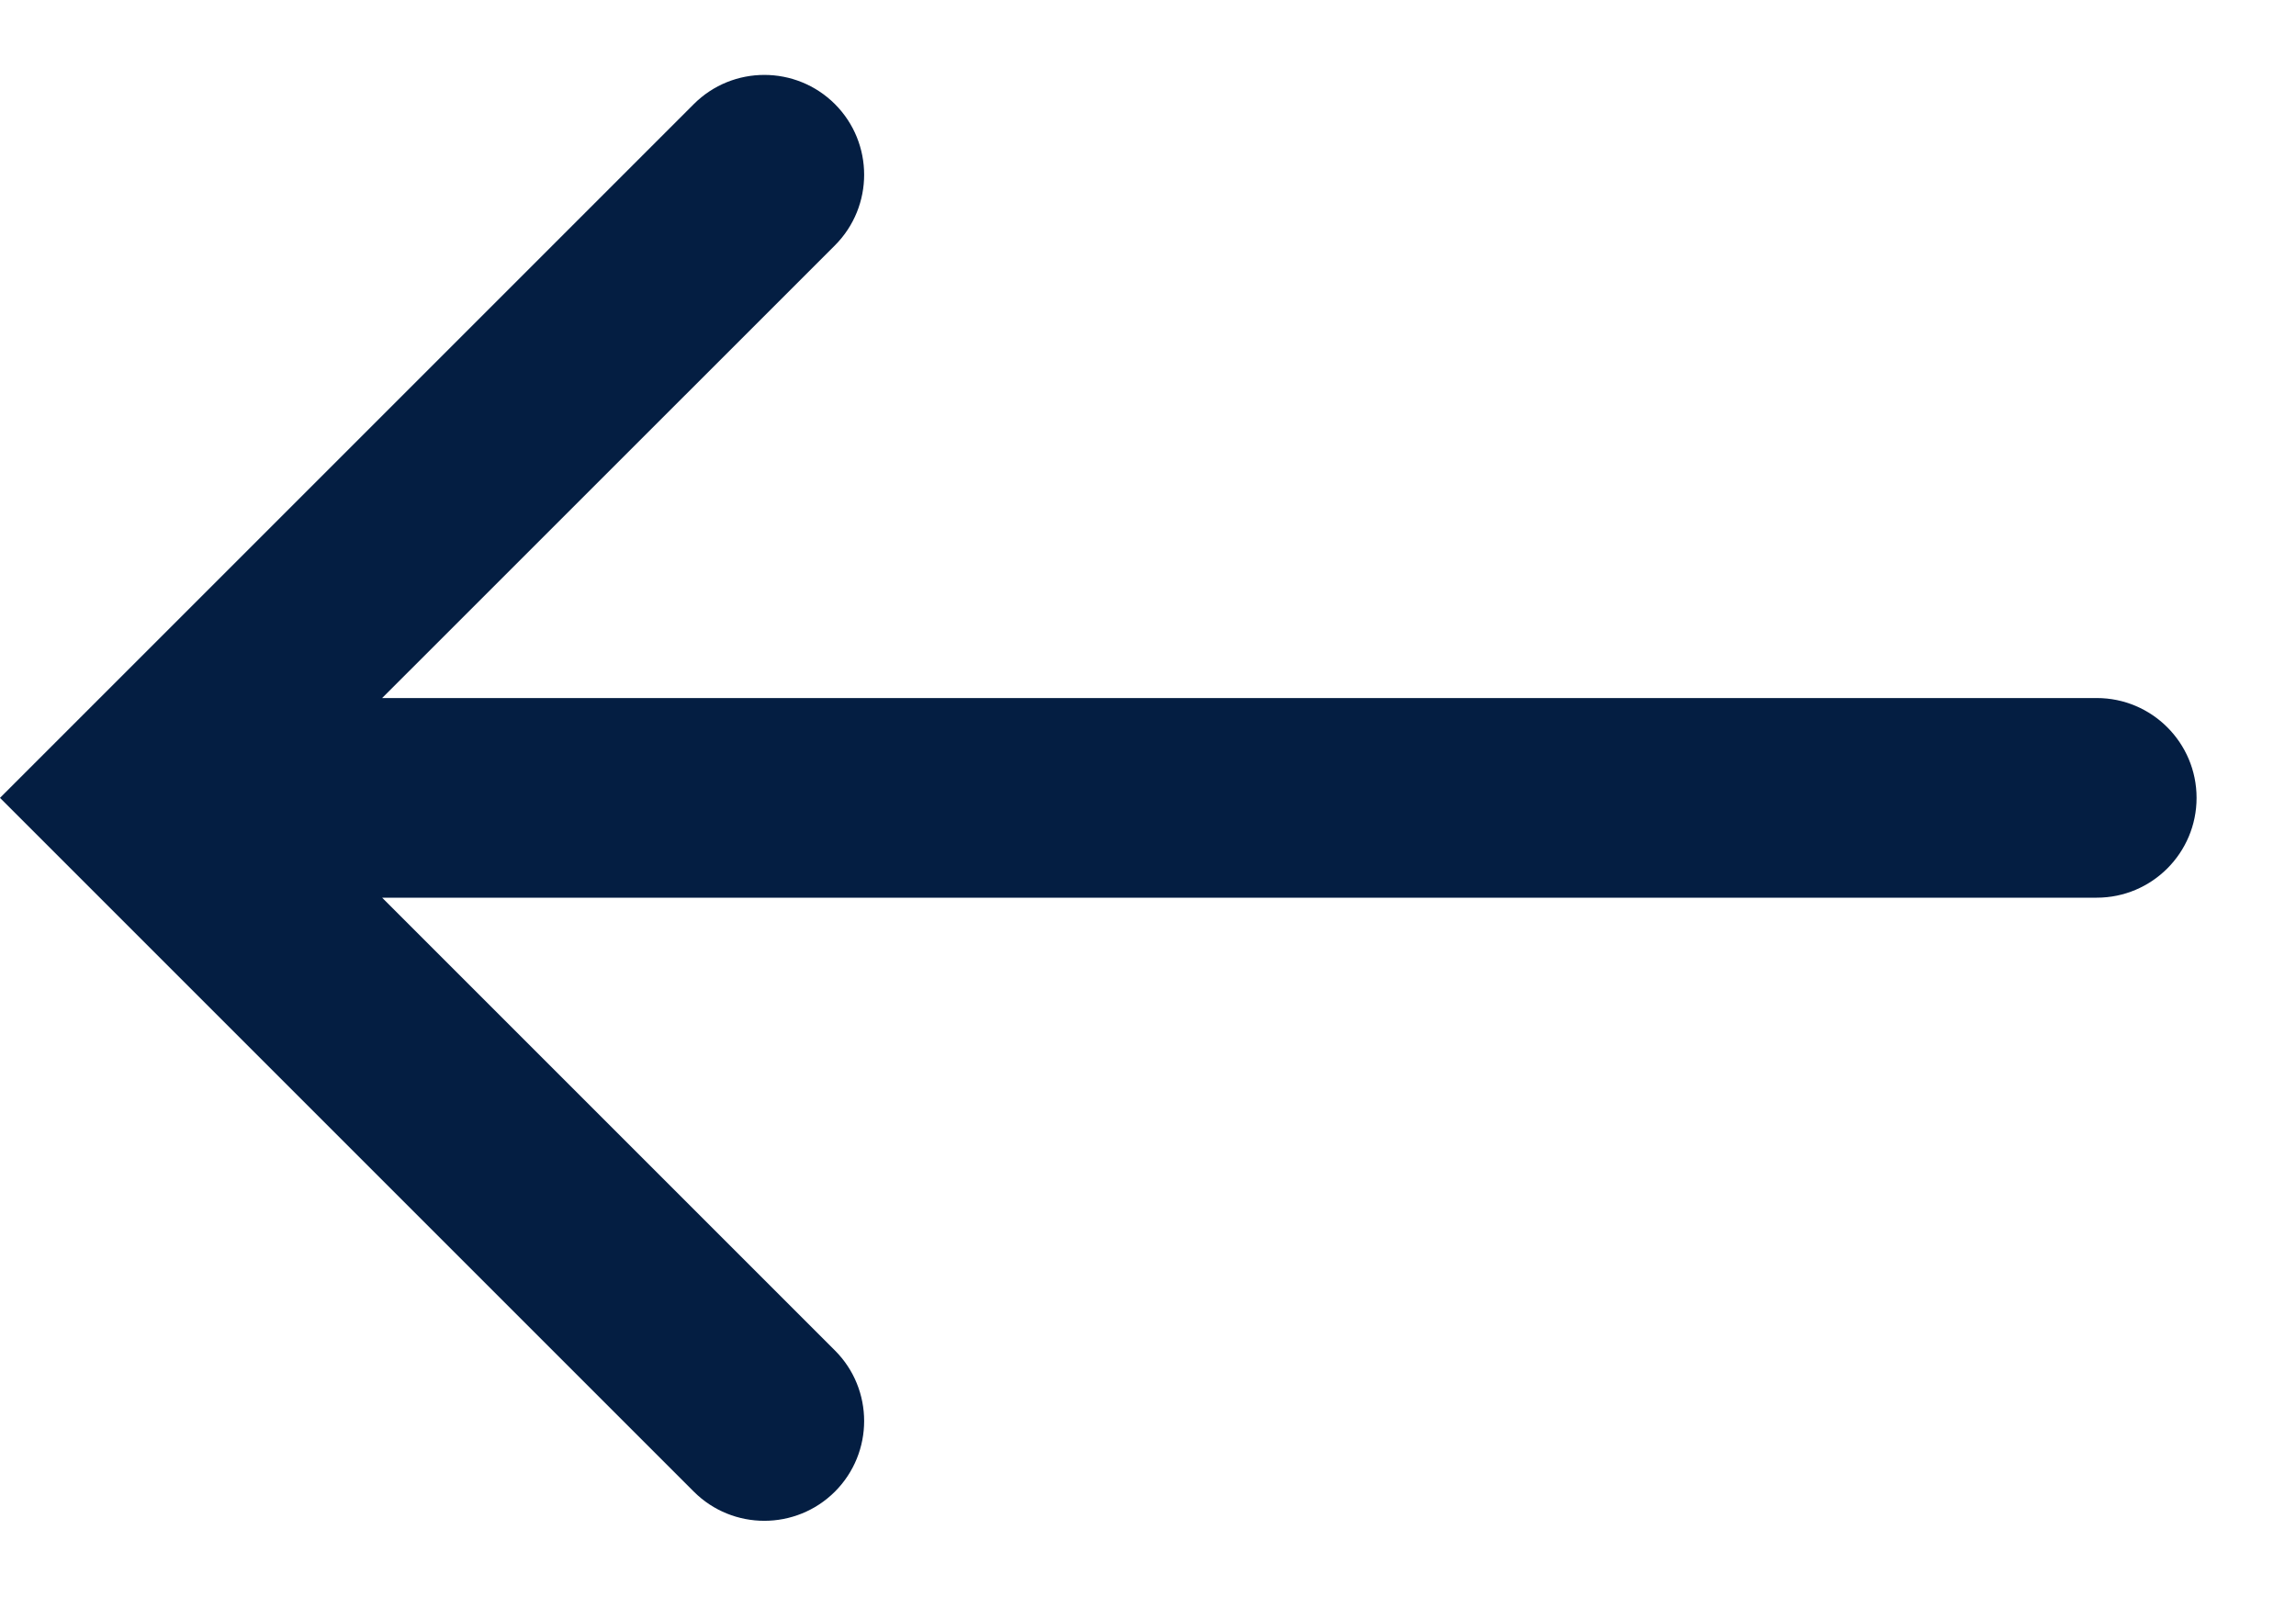 <svg width="23" height="16" viewBox="0 0 23 16" fill="none" xmlns="http://www.w3.org/2000/svg">
<path d="M8.364 2.458C8.754 2.067 8.754 1.434 8.364 1.043C7.973 0.653 7.34 0.653 6.95 1.043L-3.34692e-07 7.993L6.95 14.943C7.34 15.333 7.973 15.333 8.364 14.943C8.754 14.552 8.754 13.919 8.364 13.529L3.828 8.993L21.004 8.993C21.556 8.993 22.004 8.545 22.004 7.993C22.004 7.441 21.556 6.993 21.004 6.993L3.828 6.993L8.364 2.458Z" fill="#041E42"/>
</svg>
